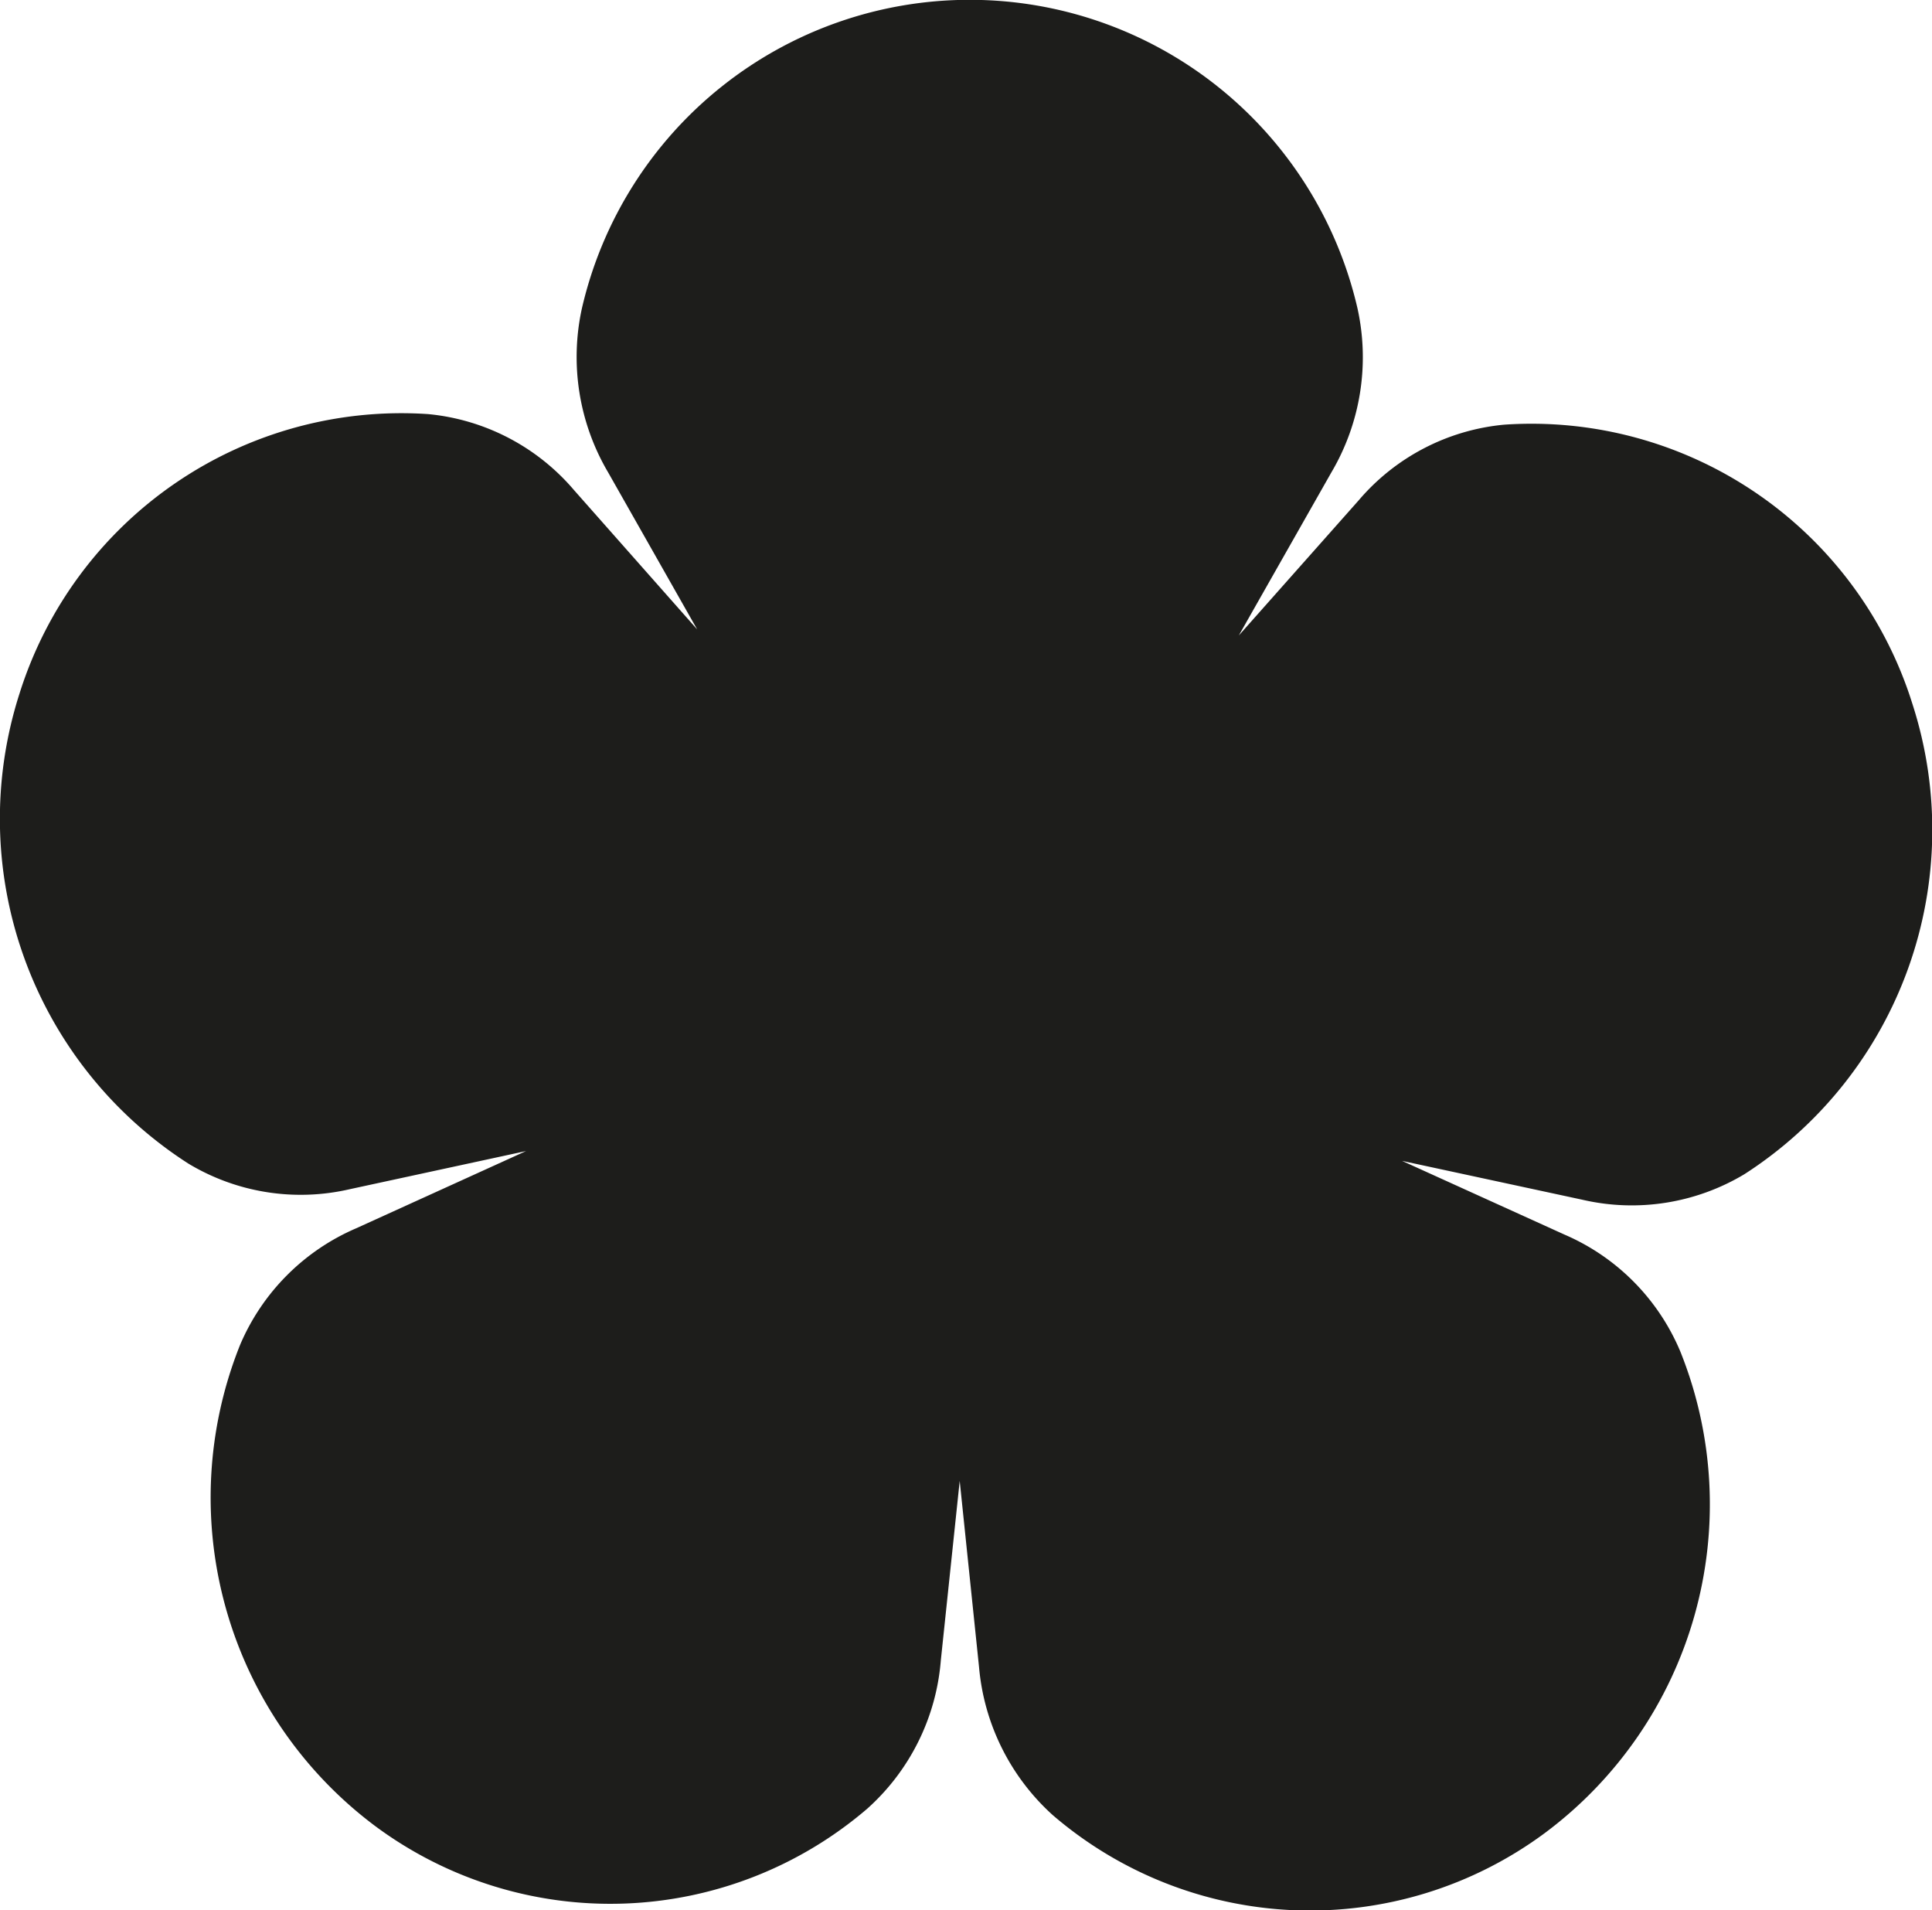 <svg xmlns="http://www.w3.org/2000/svg" viewBox="0 0 175 173"><defs><style>.cls-1{fill:#1d1d1b;}</style></defs><g id="Calque_2" data-name="Calque 2"><g id="Calque_1-2" data-name="Calque 1"><path class="cls-1" d="M158,106.34a19.83,19.83,0,0,1-14.66,2.31L127,105.13l14.7,6.67a19.91,19.91,0,0,1,10.51,10.61A37.12,37.12,0,0,1,139.93,166a35.74,35.74,0,0,1-44.58-1.63,20.47,20.47,0,0,1-6.67-13.41l-1.75-16.85-1.71,16.25a20.17,20.17,0,0,1-6.67,13.44A35.74,35.74,0,0,1,34,165.38a37.15,37.15,0,0,1-12.26-43.57,20,20,0,0,1,10.51-10.57l15.4-7L31.7,107.69a19.72,19.72,0,0,1-14.63-2.31A37.09,37.09,0,0,1,1.77,62.8a36.26,36.26,0,0,1,37-25.3A19.81,19.81,0,0,1,52,44.39L63.15,57,55.09,42.79a20.57,20.57,0,0,1-2.38-14.87,36.05,36.05,0,0,1,70.25,0,20.51,20.51,0,0,1-2.37,14.87l-8.38,14.76,10.86-12.24a19.72,19.72,0,0,1,13.16-6.85,36.15,36.15,0,0,1,37,25.3A37.07,37.07,0,0,1,158,106.34Z"/></g></g></svg>